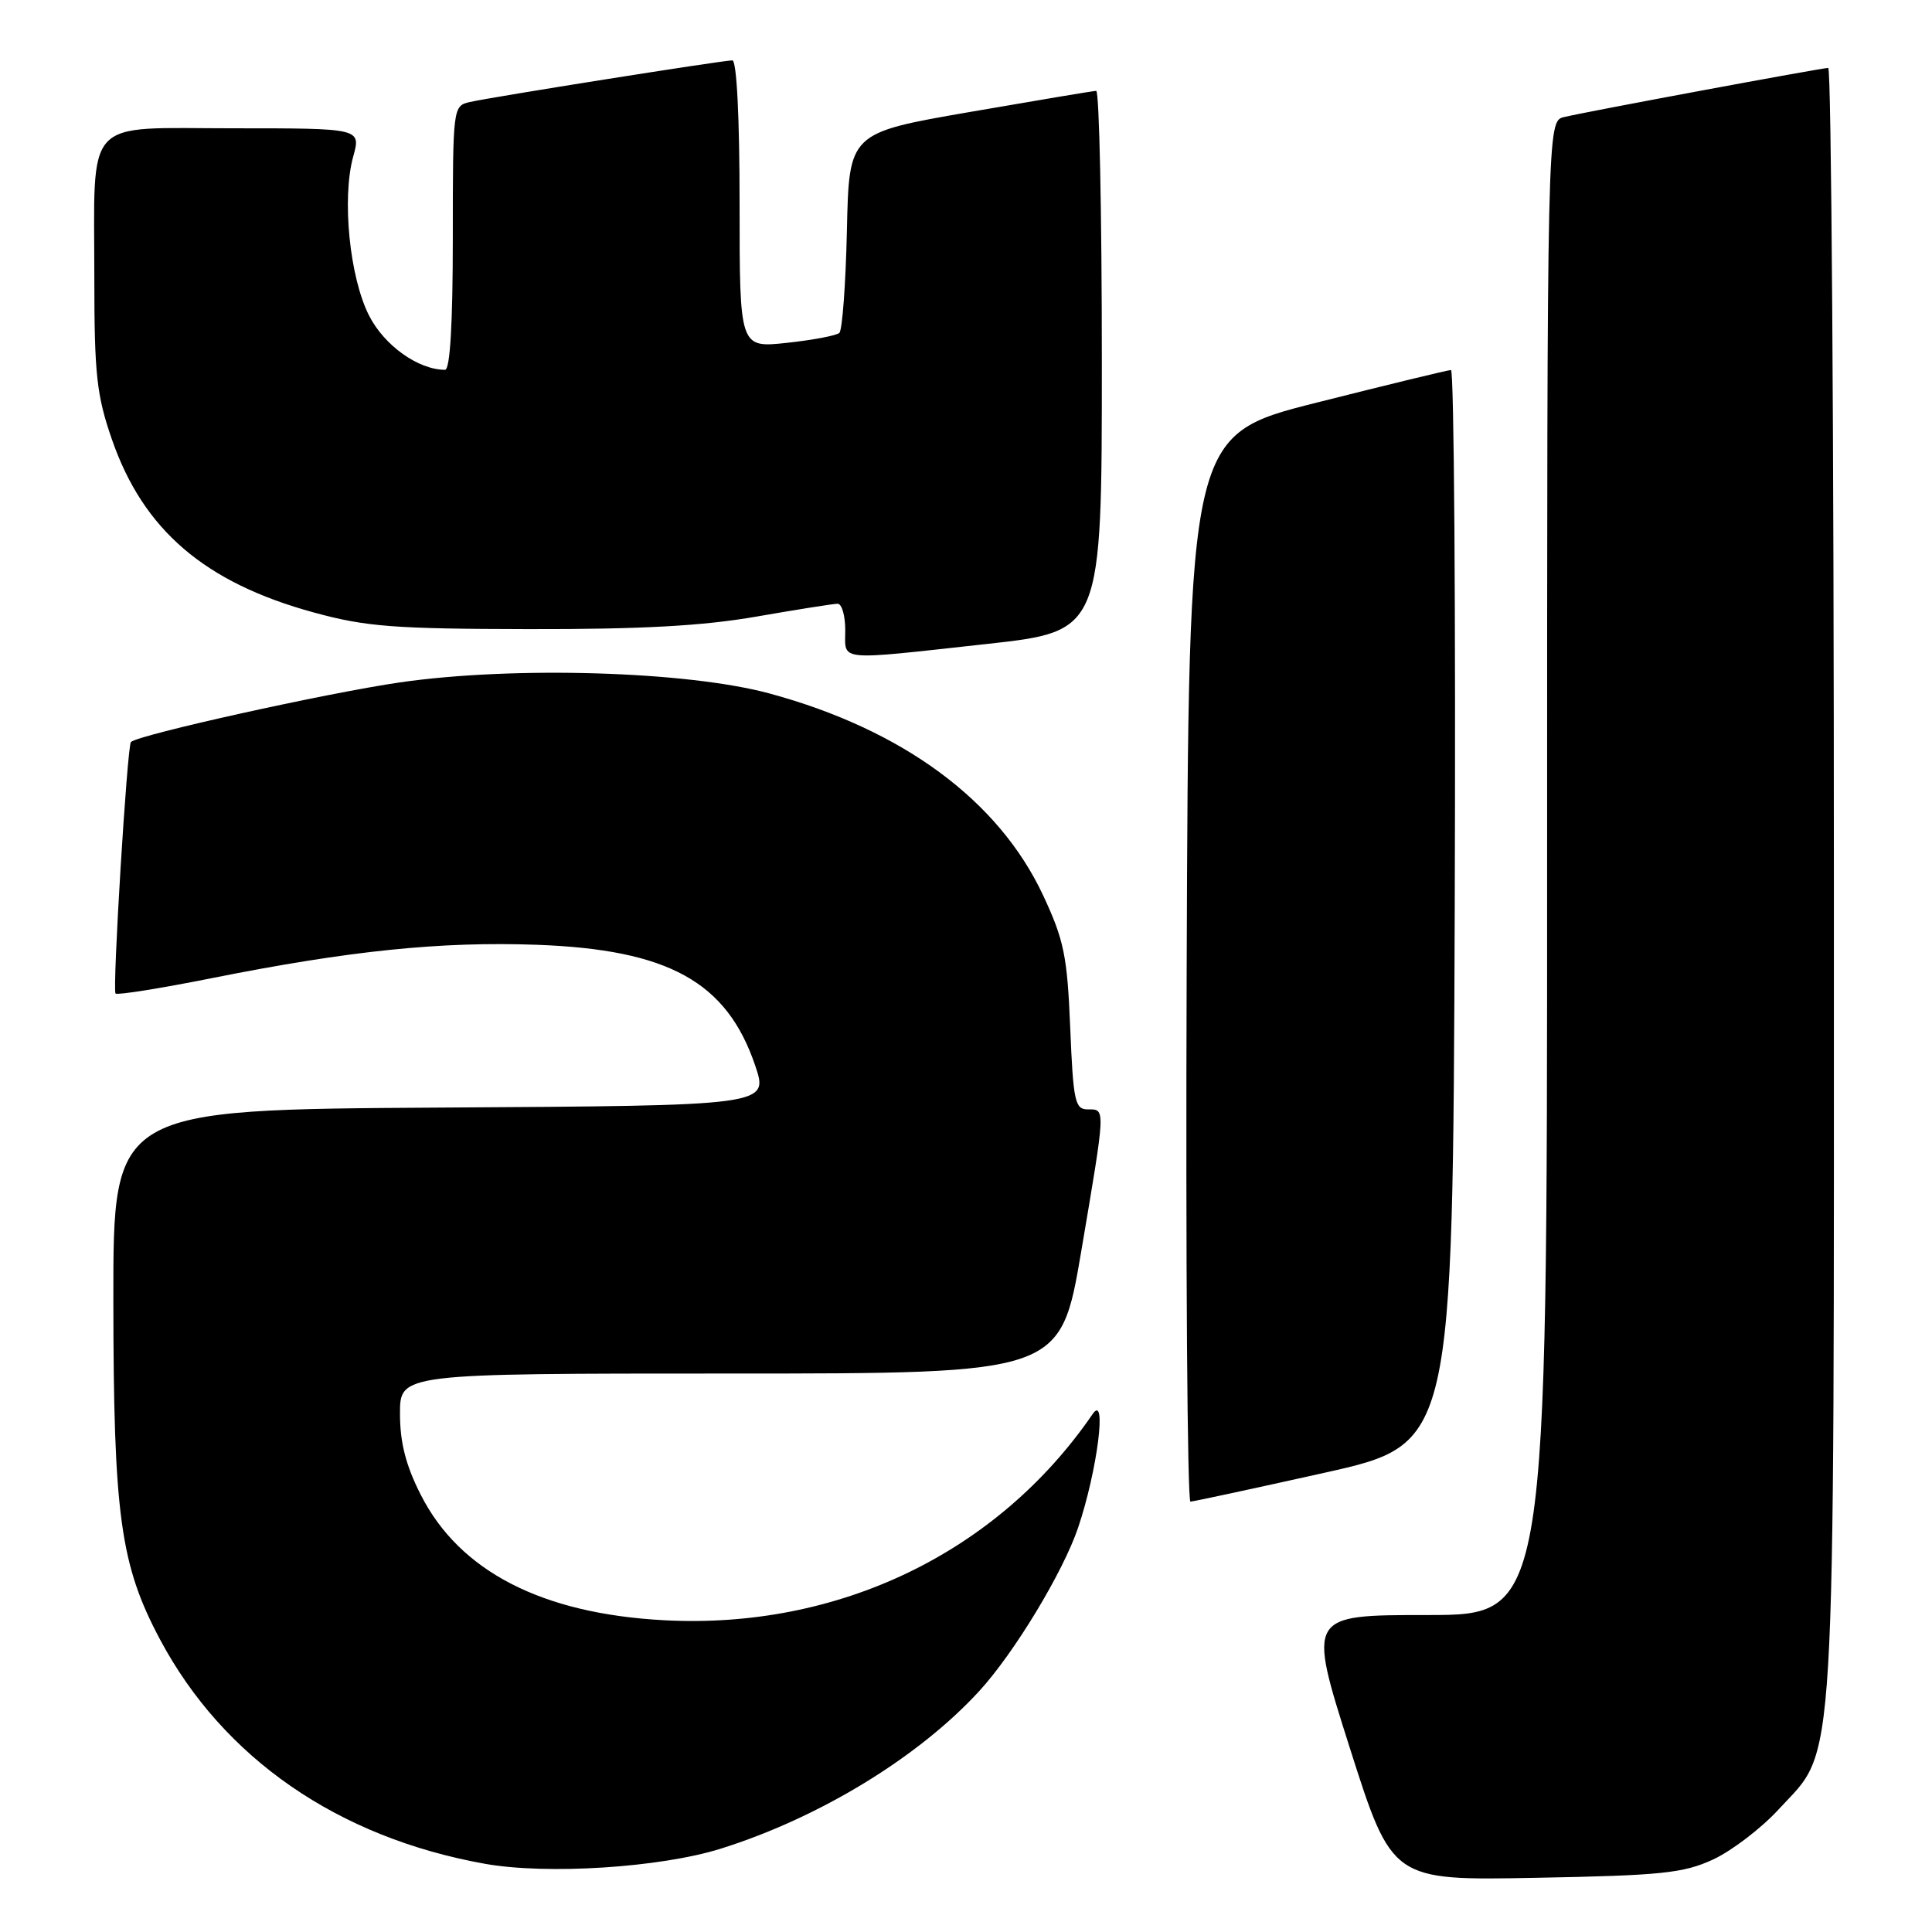 <?xml version="1.0" encoding="UTF-8" standalone="no"?>
<!DOCTYPE svg PUBLIC "-//W3C//DTD SVG 1.1//EN" "http://www.w3.org/Graphics/SVG/1.1/DTD/svg11.dtd" >
<svg xmlns="http://www.w3.org/2000/svg" xmlns:xlink="http://www.w3.org/1999/xlink" version="1.1" viewBox="0 0 256 256">
 <g >
 <path fill="currentColor"
d=" M 227.00 246.39 C 229.47 245.24 233.38 242.26 235.68 239.75 C 243.40 231.34 243.00 238.03 243.00 116.82 C 243.00 57.52 242.66 9.00 242.25 9.00 C 241.36 9.01 210.49 14.74 207.25 15.51 C 205.00 16.04 205.00 16.04 205.00 115.02 C 205.00 214.00 205.00 214.00 189.13 214.00 C 173.26 214.00 173.26 214.00 178.85 231.59 C 184.45 249.18 184.45 249.18 203.47 248.82 C 220.16 248.51 223.05 248.21 227.00 246.39 Z  M 95.50 244.96 C 108.55 240.87 121.71 232.85 129.75 224.08 C 134.38 219.04 140.88 208.29 142.86 202.41 C 145.40 194.87 146.72 184.55 144.78 187.37 C 132.18 205.76 111.07 215.92 88.00 214.69 C 71.81 213.83 60.89 208.21 55.75 198.06 C 53.77 194.17 53.00 191.14 53.00 187.32 C 53.00 182.00 53.00 182.00 96.76 182.00 C 140.52 182.00 140.52 182.00 143.28 165.75 C 146.53 146.55 146.51 147.00 144.13 147.00 C 142.44 147.00 142.21 145.93 141.81 136.19 C 141.42 126.67 140.99 124.57 138.21 118.62 C 132.32 106.05 119.62 96.68 101.97 91.89 C 91.06 88.93 68.10 88.24 53.00 90.42 C 43.34 91.82 18.30 97.37 17.35 98.32 C 16.85 98.82 14.87 131.20 15.31 131.65 C 15.54 131.88 21.31 130.96 28.12 129.60 C 46.36 125.96 58.42 124.73 71.15 125.19 C 88.59 125.83 96.31 130.10 100.07 141.20 C 101.86 146.50 101.86 146.50 58.43 146.76 C 15.00 147.02 15.00 147.02 15.02 172.26 C 15.04 200.81 15.94 207.35 21.20 217.23 C 29.59 232.98 44.77 243.47 64.24 246.96 C 72.46 248.43 87.50 247.47 95.50 244.96 Z  M 175.50 195.15 C 192.50 191.35 192.50 191.35 192.76 120.18 C 192.90 81.03 192.67 49.01 192.26 49.03 C 191.84 49.04 183.85 50.98 174.50 53.34 C 157.50 57.62 157.50 57.62 157.24 128.31 C 157.10 167.19 157.33 198.99 157.74 198.97 C 158.16 198.96 166.15 197.23 175.50 195.15 Z  M 130.75 85.33 C 146.00 83.65 146.00 83.65 146.00 47.83 C 146.00 28.12 145.66 12.02 145.25 12.04 C 144.84 12.05 137.30 13.32 128.50 14.84 C 112.50 17.61 112.50 17.61 112.22 30.54 C 112.06 37.65 111.61 43.75 111.22 44.11 C 110.82 44.47 107.69 45.06 104.25 45.43 C 98.00 46.10 98.00 46.10 98.00 27.05 C 98.00 15.60 97.62 8.00 97.04 8.00 C 95.77 8.00 65.11 12.86 62.25 13.52 C 60.02 14.03 60.00 14.21 60.00 31.52 C 60.00 42.87 59.64 49.00 58.97 49.00 C 55.43 49.00 50.93 45.79 48.91 41.83 C 46.32 36.76 45.28 26.28 46.80 20.75 C 47.84 17.00 47.84 17.00 30.94 17.00 C 10.85 17.00 12.50 15.21 12.50 37.00 C 12.50 49.55 12.81 52.40 14.81 58.17 C 18.97 70.22 27.11 77.20 41.59 81.16 C 48.47 83.04 52.17 83.33 70.00 83.36 C 84.96 83.39 93.13 82.94 100.24 81.70 C 105.60 80.77 110.43 80.00 110.99 80.00 C 111.55 80.00 112.00 81.58 112.00 83.50 C 112.00 87.67 110.63 87.54 130.75 85.33 Z "/>
</g>
</svg>